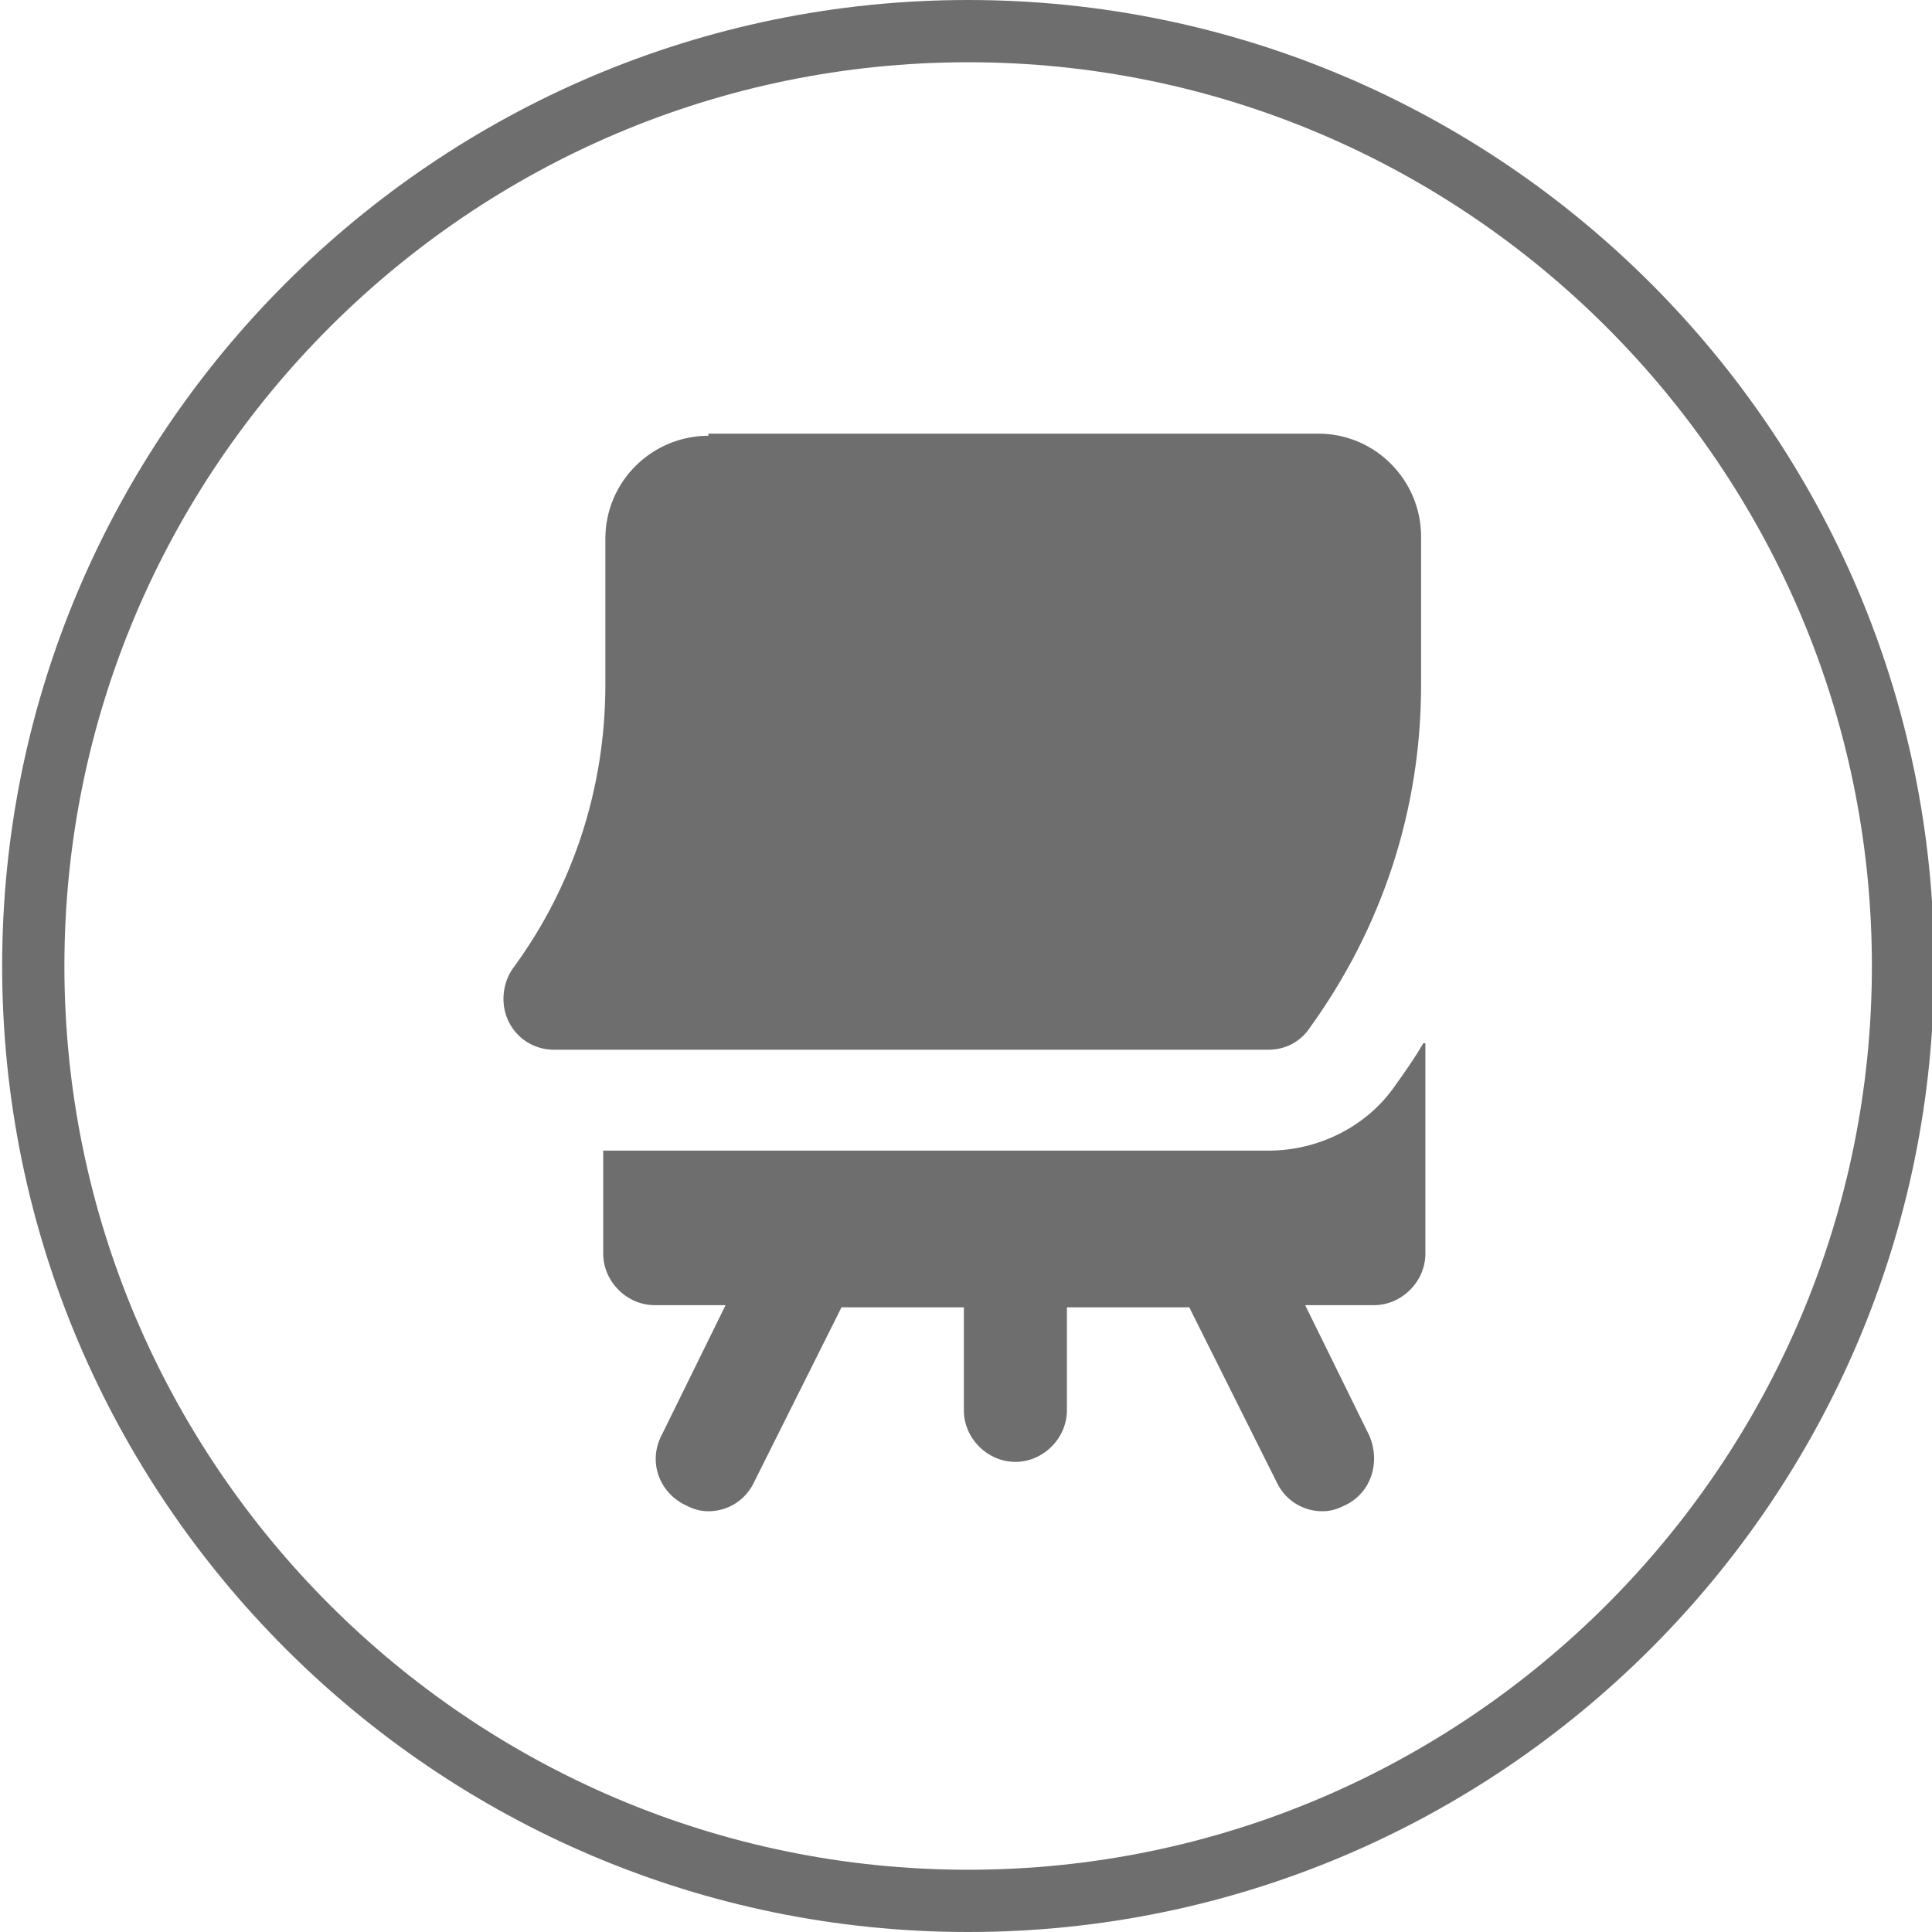 <?xml version="1.0" encoding="utf-8"?>
<!-- Generator: Adobe Illustrator 26.0.3, SVG Export Plug-In . SVG Version: 6.00 Build 0)  -->
<svg version="1.1" id="Layer_1" xmlns="http://www.w3.org/2000/svg" xmlns:xlink="http://www.w3.org/1999/xlink" x="0px" y="0px"
	 viewBox="0 0 90 90" style="enable-background:new 0 0 90 90;" xml:space="preserve">
<style type="text/css">
	.st0{fill:#6E6E6E;}
</style>
<path class="st0" d="M45.1,90c-24.8,0-45-20.2-45-45s20.2-45,45-45s45,20.2,45,45S69.9,90,45.1,90z M45.1,2.9C21.9,2.9,3,21.8,3,45
	s18.9,42.1,42.1,42.1S87.2,68.2,87.2,45S68.3,2.9,45.1,2.9z"/>
<path class="st0" d="M33,20.3c-2.6,0-4.8,2.1-4.8,4.8v6.8c0,4.8-1.5,9.4-4.3,13.2c-0.5,0.7-0.6,1.7-0.2,2.5c0.4,0.8,1.2,1.3,2.1,1.3
	h33.3c0.8,0,1.5-0.4,1.9-1c3.4-4.7,5.2-10.2,5.2-16V25c0-2.6-2.1-4.8-4.8-4.8H33z M66.3,48.6c-0.4,0.7-0.9,1.4-1.4,2.1
	c-1.3,1.8-3.5,2.9-5.8,2.9h-31v4.8c0,1.3,1.1,2.4,2.4,2.4h3.3l-3,6.1c-0.6,1.2-0.1,2.6,1.1,3.2c0.4,0.2,0.7,0.3,1.1,0.3
	c0.9,0,1.7-0.5,2.1-1.3l4.1-8.2h5.7v4.8c0,1.3,1.1,2.4,2.4,2.4s2.4-1.1,2.4-2.4v-4.8h5.7l4.1,8.2c0.4,0.8,1.2,1.3,2.1,1.3
	c0.4,0,0.7-0.1,1.1-0.3c1.2-0.6,1.6-2,1.1-3.2l-3-6.1H64c1.3,0,2.4-1.1,2.4-2.4V48.6z"/>
</svg>
